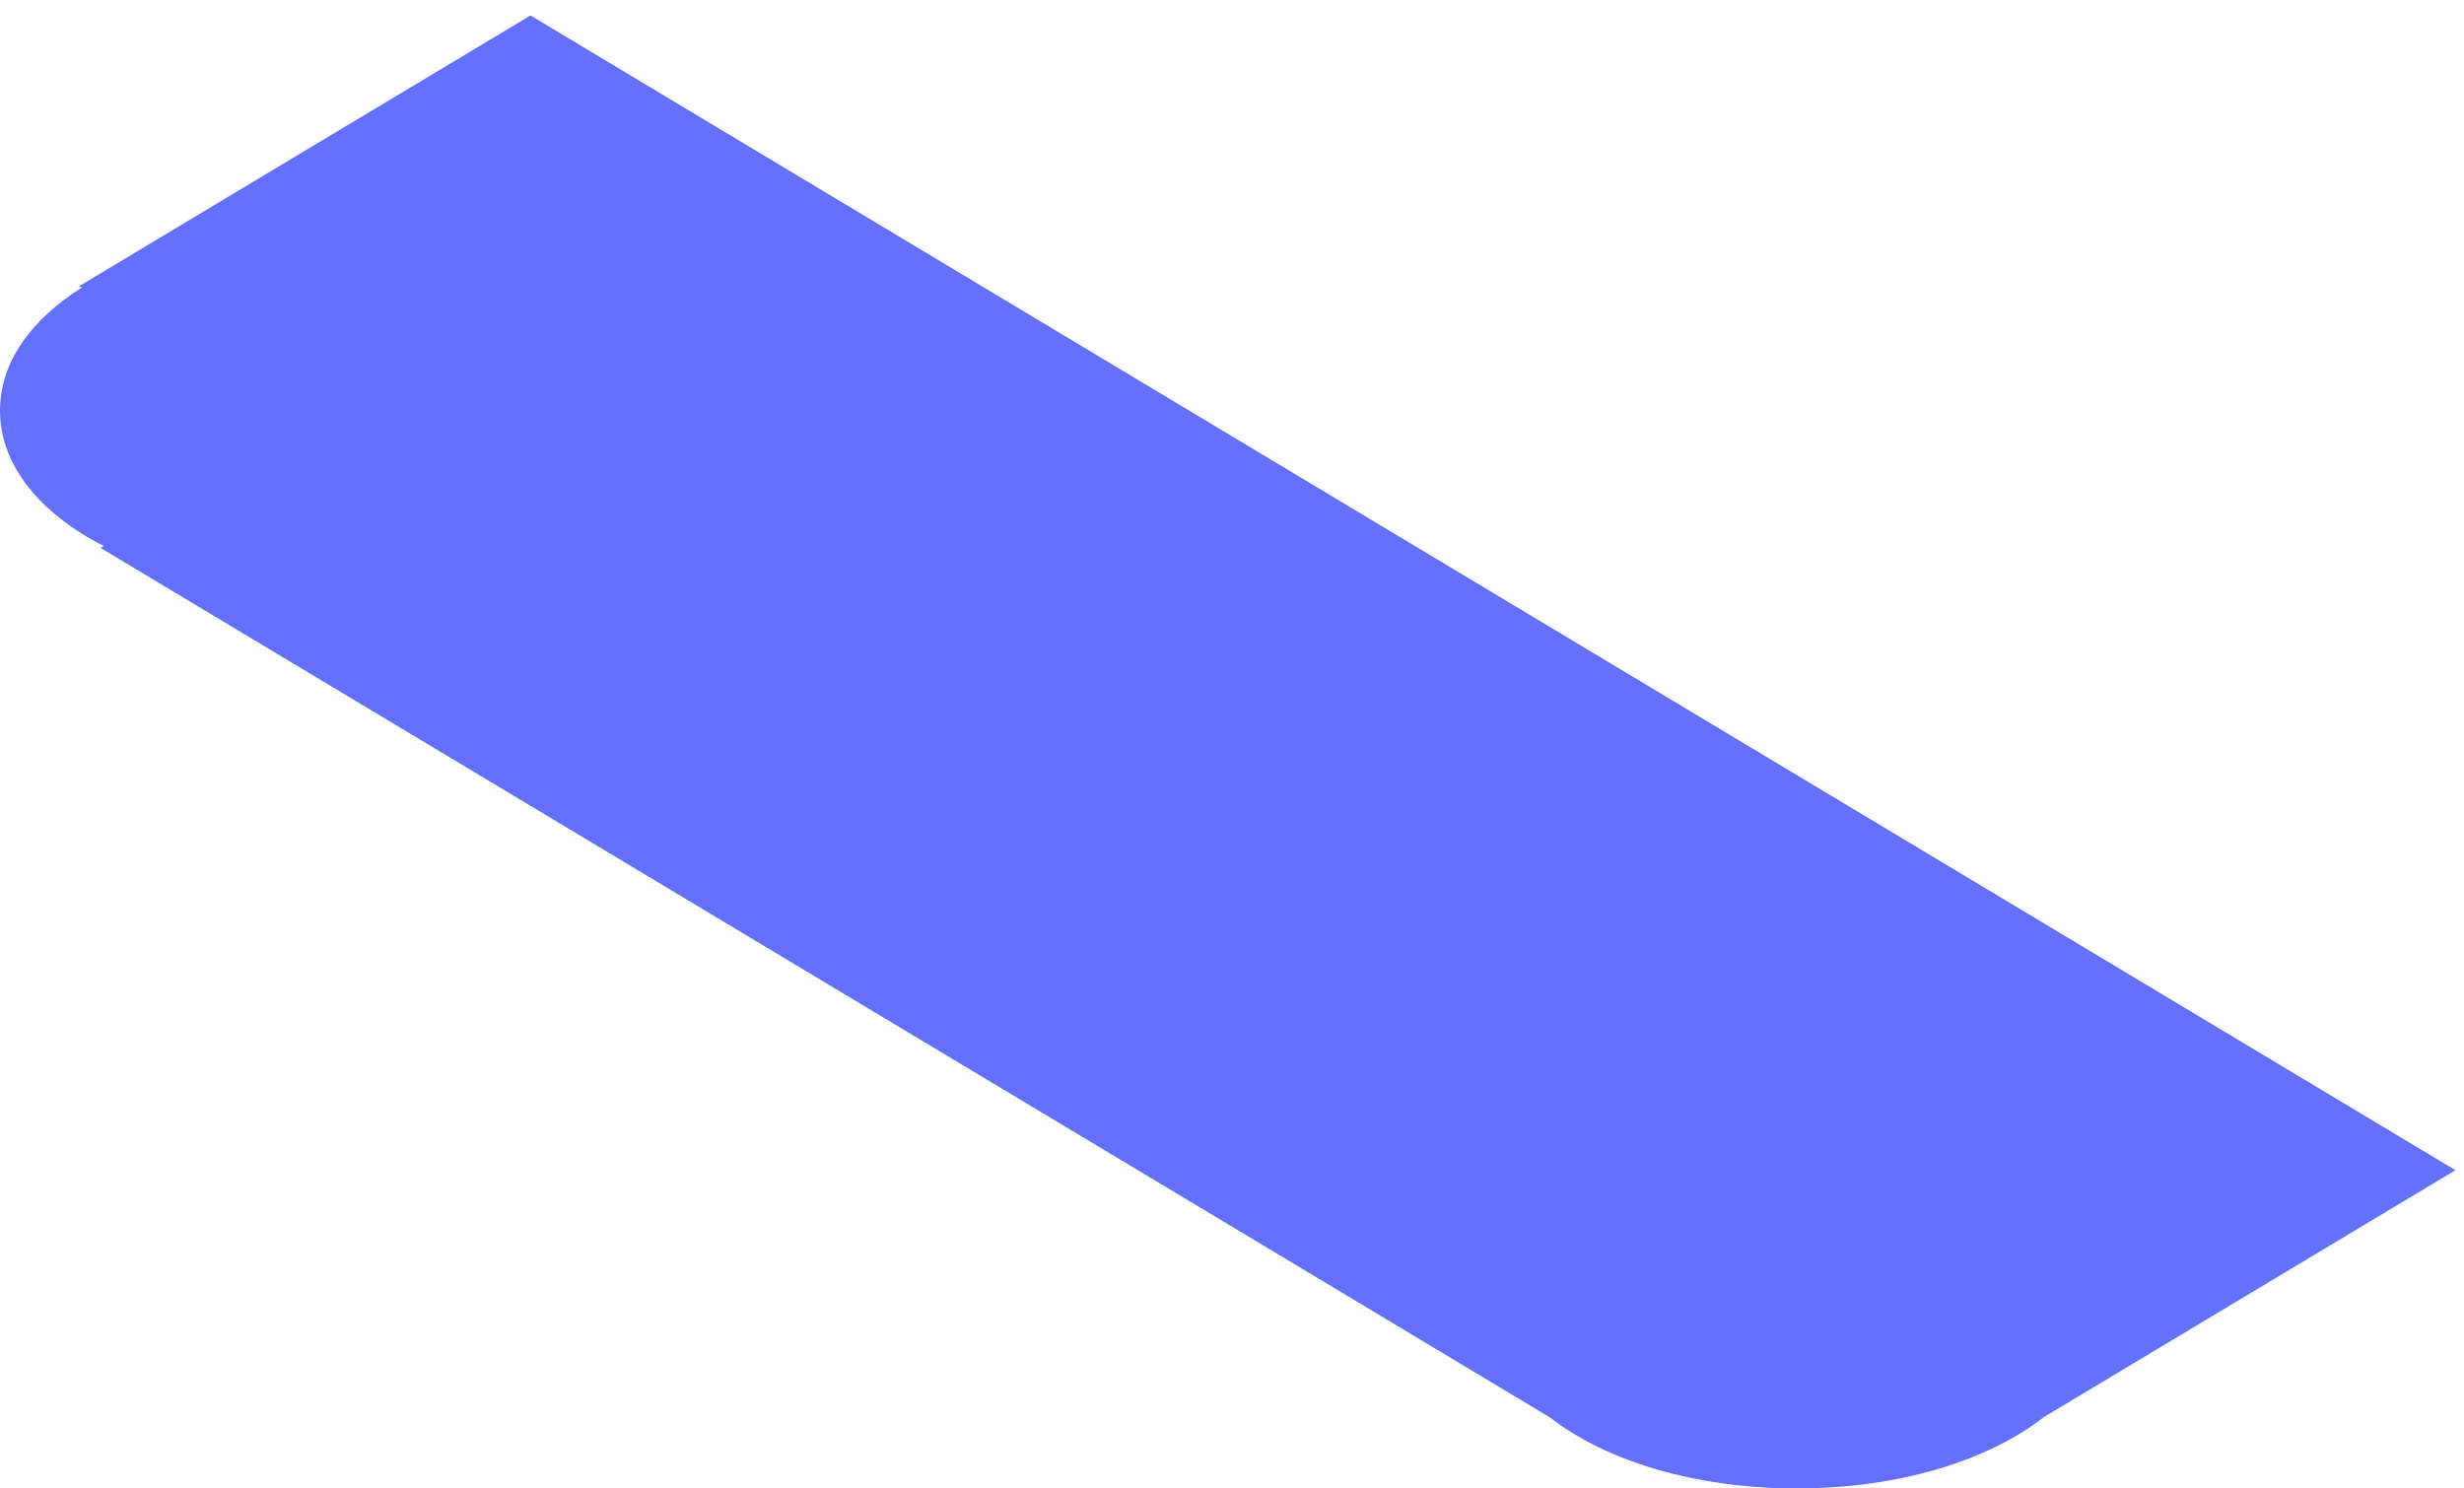 ﻿<?xml version="1.0" encoding="utf-8"?>
<svg version="1.1" xmlns:xlink="http://www.w3.org/1999/xlink" width="96px" height="58px" xmlns="http://www.w3.org/2000/svg">
  <g transform="matrix(1 0 0 1 -307 -16 )">
    <path d="M 20.67 0.602  L 95.667 45.6  L 79.629 55.223  C 77.457 56.919  73.981 58  70 58  C 66.019 58  62.543 56.919  60.371 55.223  L 3.917 21.35  L 4.04 21.276  C 1.55 20.002  0 18.124  0 16  C 0 14.132  1.2 12.454  3.183 11.21  L 3.083 11.15  L 20.67 0.602  Z " fill-rule="nonzero" fill="#6370fa" stroke="none" transform="matrix(1 0 0 1 307 16 )" />
  </g>
</svg>